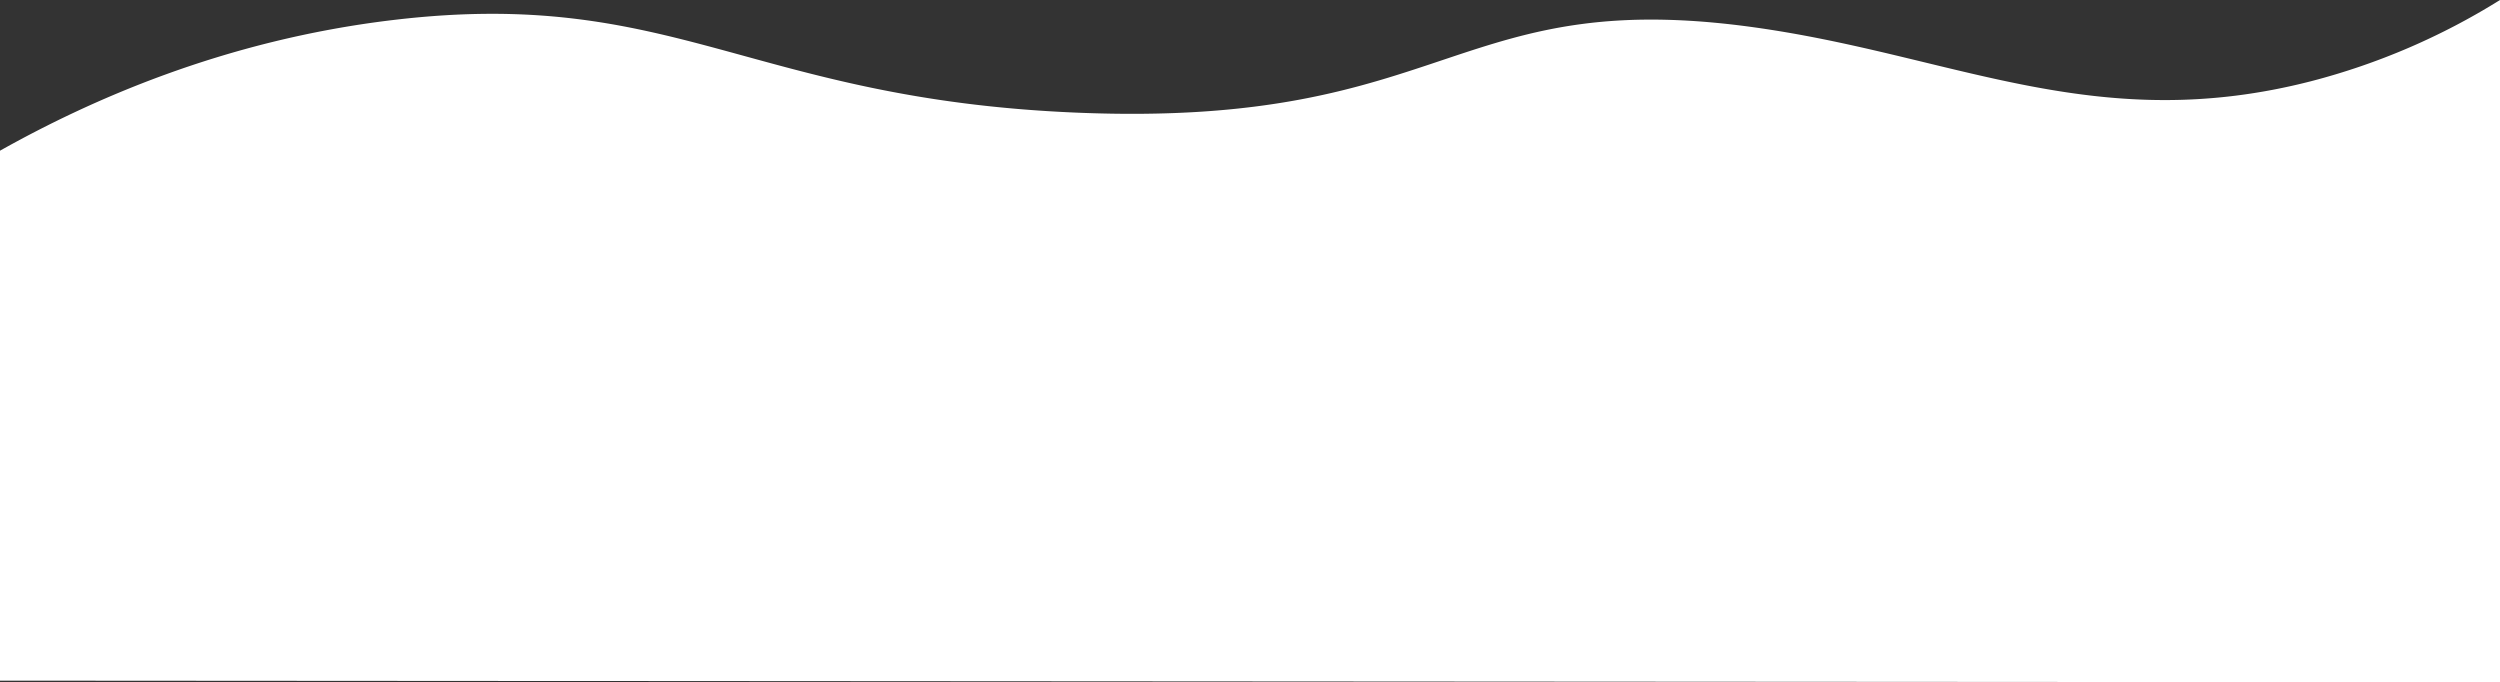 <svg id="Layer_1" data-name="Layer 1" xmlns="http://www.w3.org/2000/svg" viewBox="0 0 1920 524"><rect x="0" y="0" width="1920" height="524" fill="#333333" stroke="none"/><defs><style>.cls-1{fill:#fff;}</style></defs><path class="cls-1" d="M0,671.738c67.079-37.599,170.812-84.908,302.814-100.476,214.752-25.326,273.012,60.641,523.399,71.223,292.511,12.363,289.478-101.73,533.841-63.592,147.089,22.956,254.146,80.831,415.065,39.427A520.706,520.706,0,0,0,1920,556v524L0,1078.728Z" transform="translate(0 -556)"/></svg>